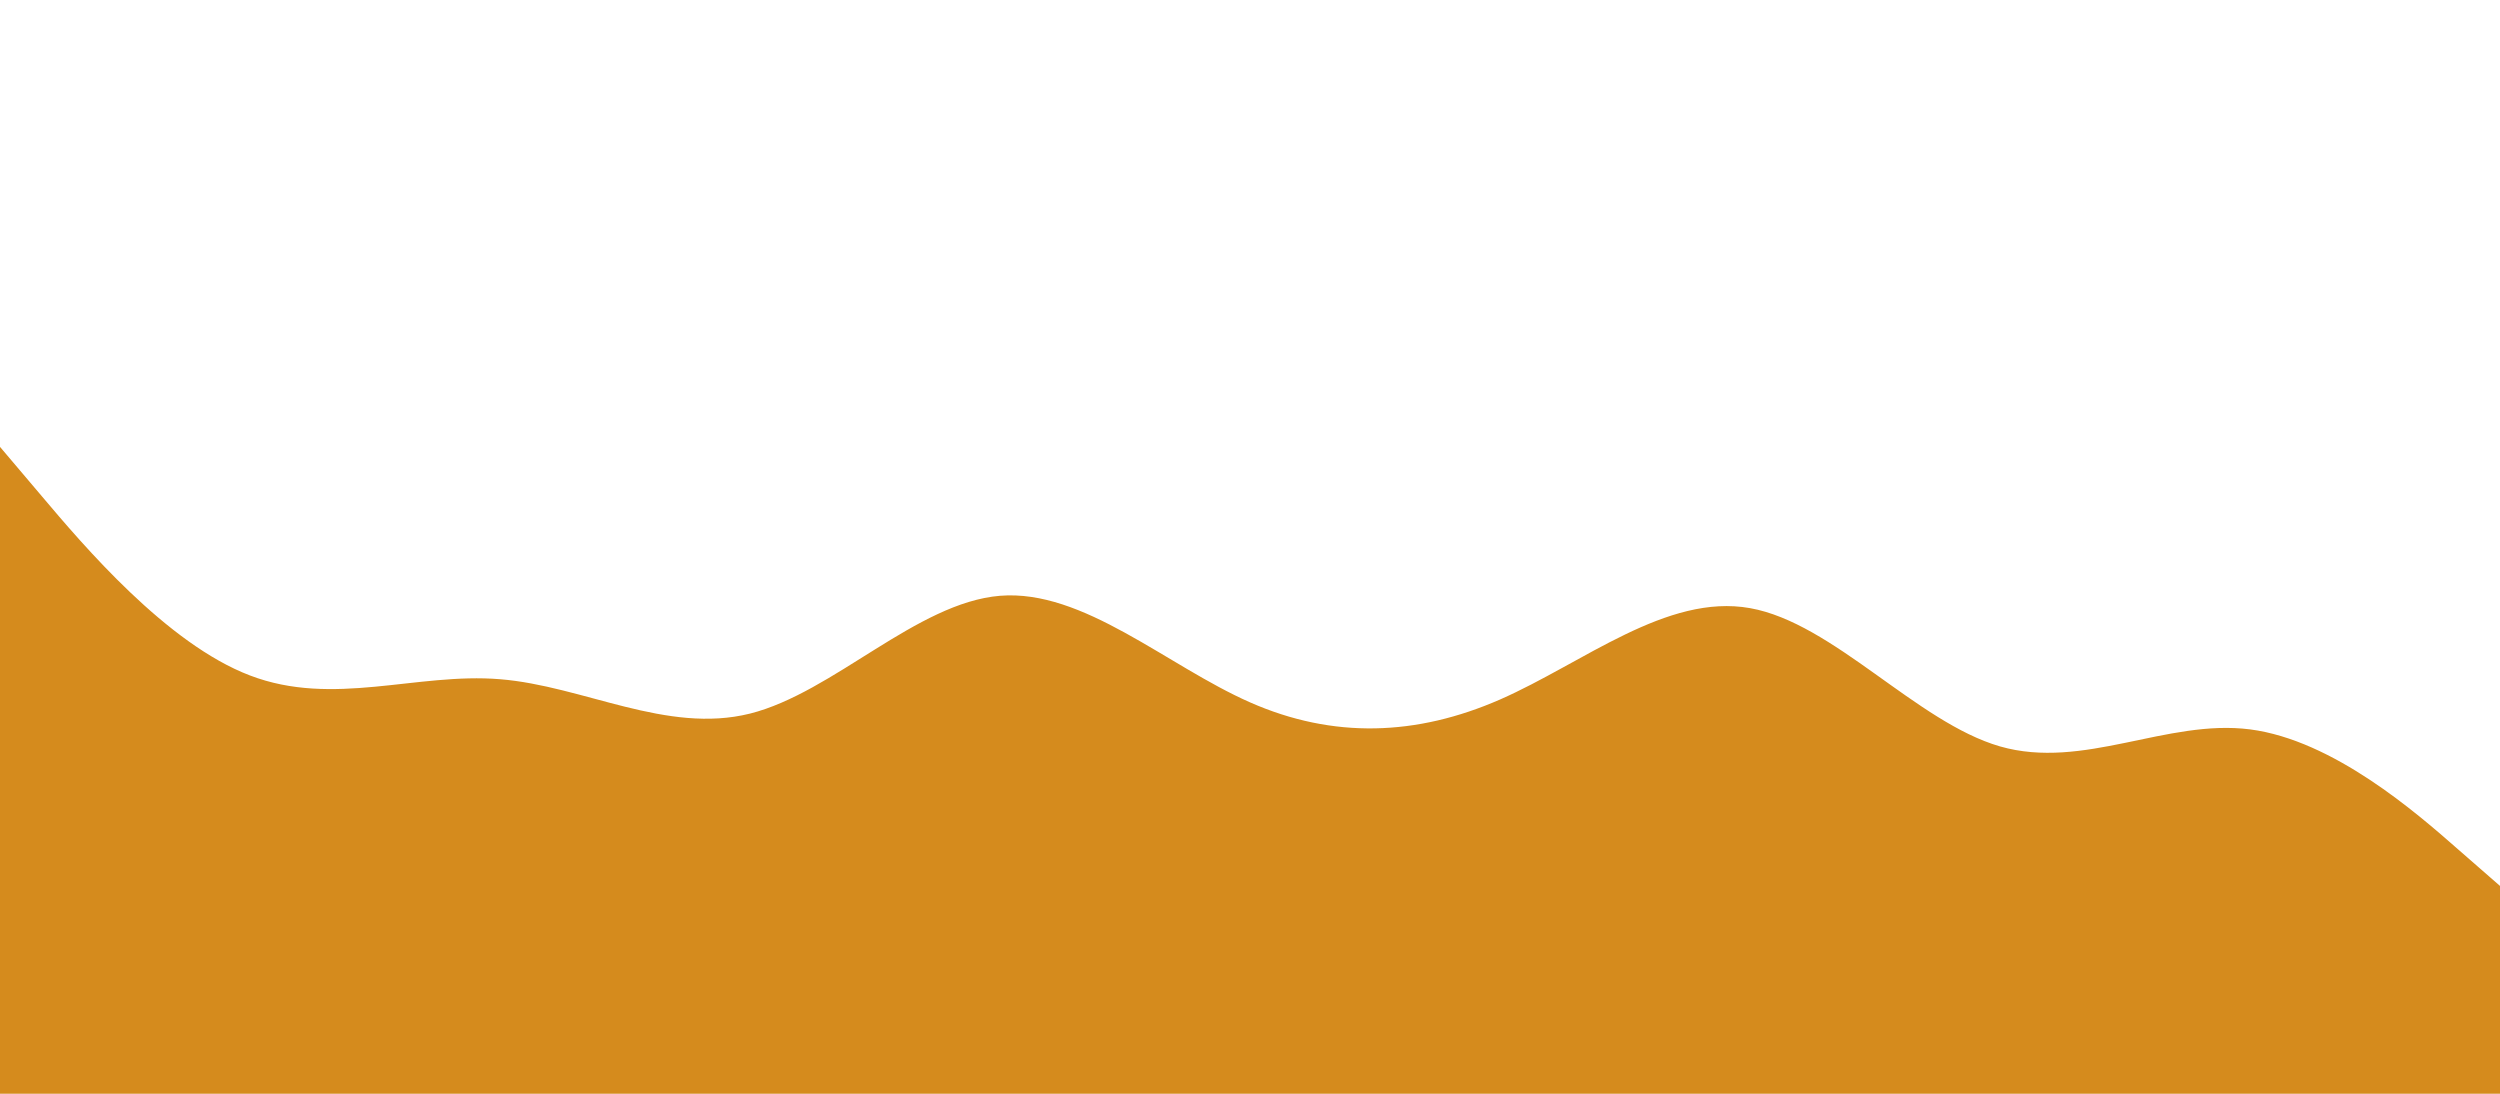 <svg id="visual" viewBox="0 0 1600 700" width="1600" height="700" xmlns="http://www.w3.org/2000/svg" xmlns:xlink="http://www.w3.org/1999/xlink" version="1.1"><rect x="0" y="0" width="1600" height="700" fill="#fff"></rect><path d="M0 286L26.7 317.5C53.3 349 106.7 412 160 432.3C213.3 452.7 266.7 430.3 320 434.7C373.3 439 426.7 470 480 456.7C533.3 443.3 586.7 385.7 640 381.3C693.3 377 746.7 426 800 449.5C853.3 473 906.7 471 960 447.7C1013.3 424.3 1066.7 379.7 1120 389.2C1173.3 398.7 1226.7 462.3 1280 477.7C1333.3 493 1386.7 460 1440 466.8C1493.3 473.7 1546.7 520.3 1573.3 543.7L1600 567L1600 701L1573.3 701C1546.7 701 1493.3 701 1440 701C1386.7 701 1333.3 701 1280 701C1226.7 701 1173.3 701 1120 701C1066.7 701 1013.3 701 960 701C906.7 701 853.3 701 800 701C746.7 701 693.3 701 640 701C586.7 701 533.3 701 480 701C426.7 701 373.3 701 320 701C266.7 701 213.3 701 160 701C106.7 701 53.3 701 26.7 701L0 701Z" fill="#d58b1d" stroke-linecap="round" stroke-linejoin="miter"></path></svg>